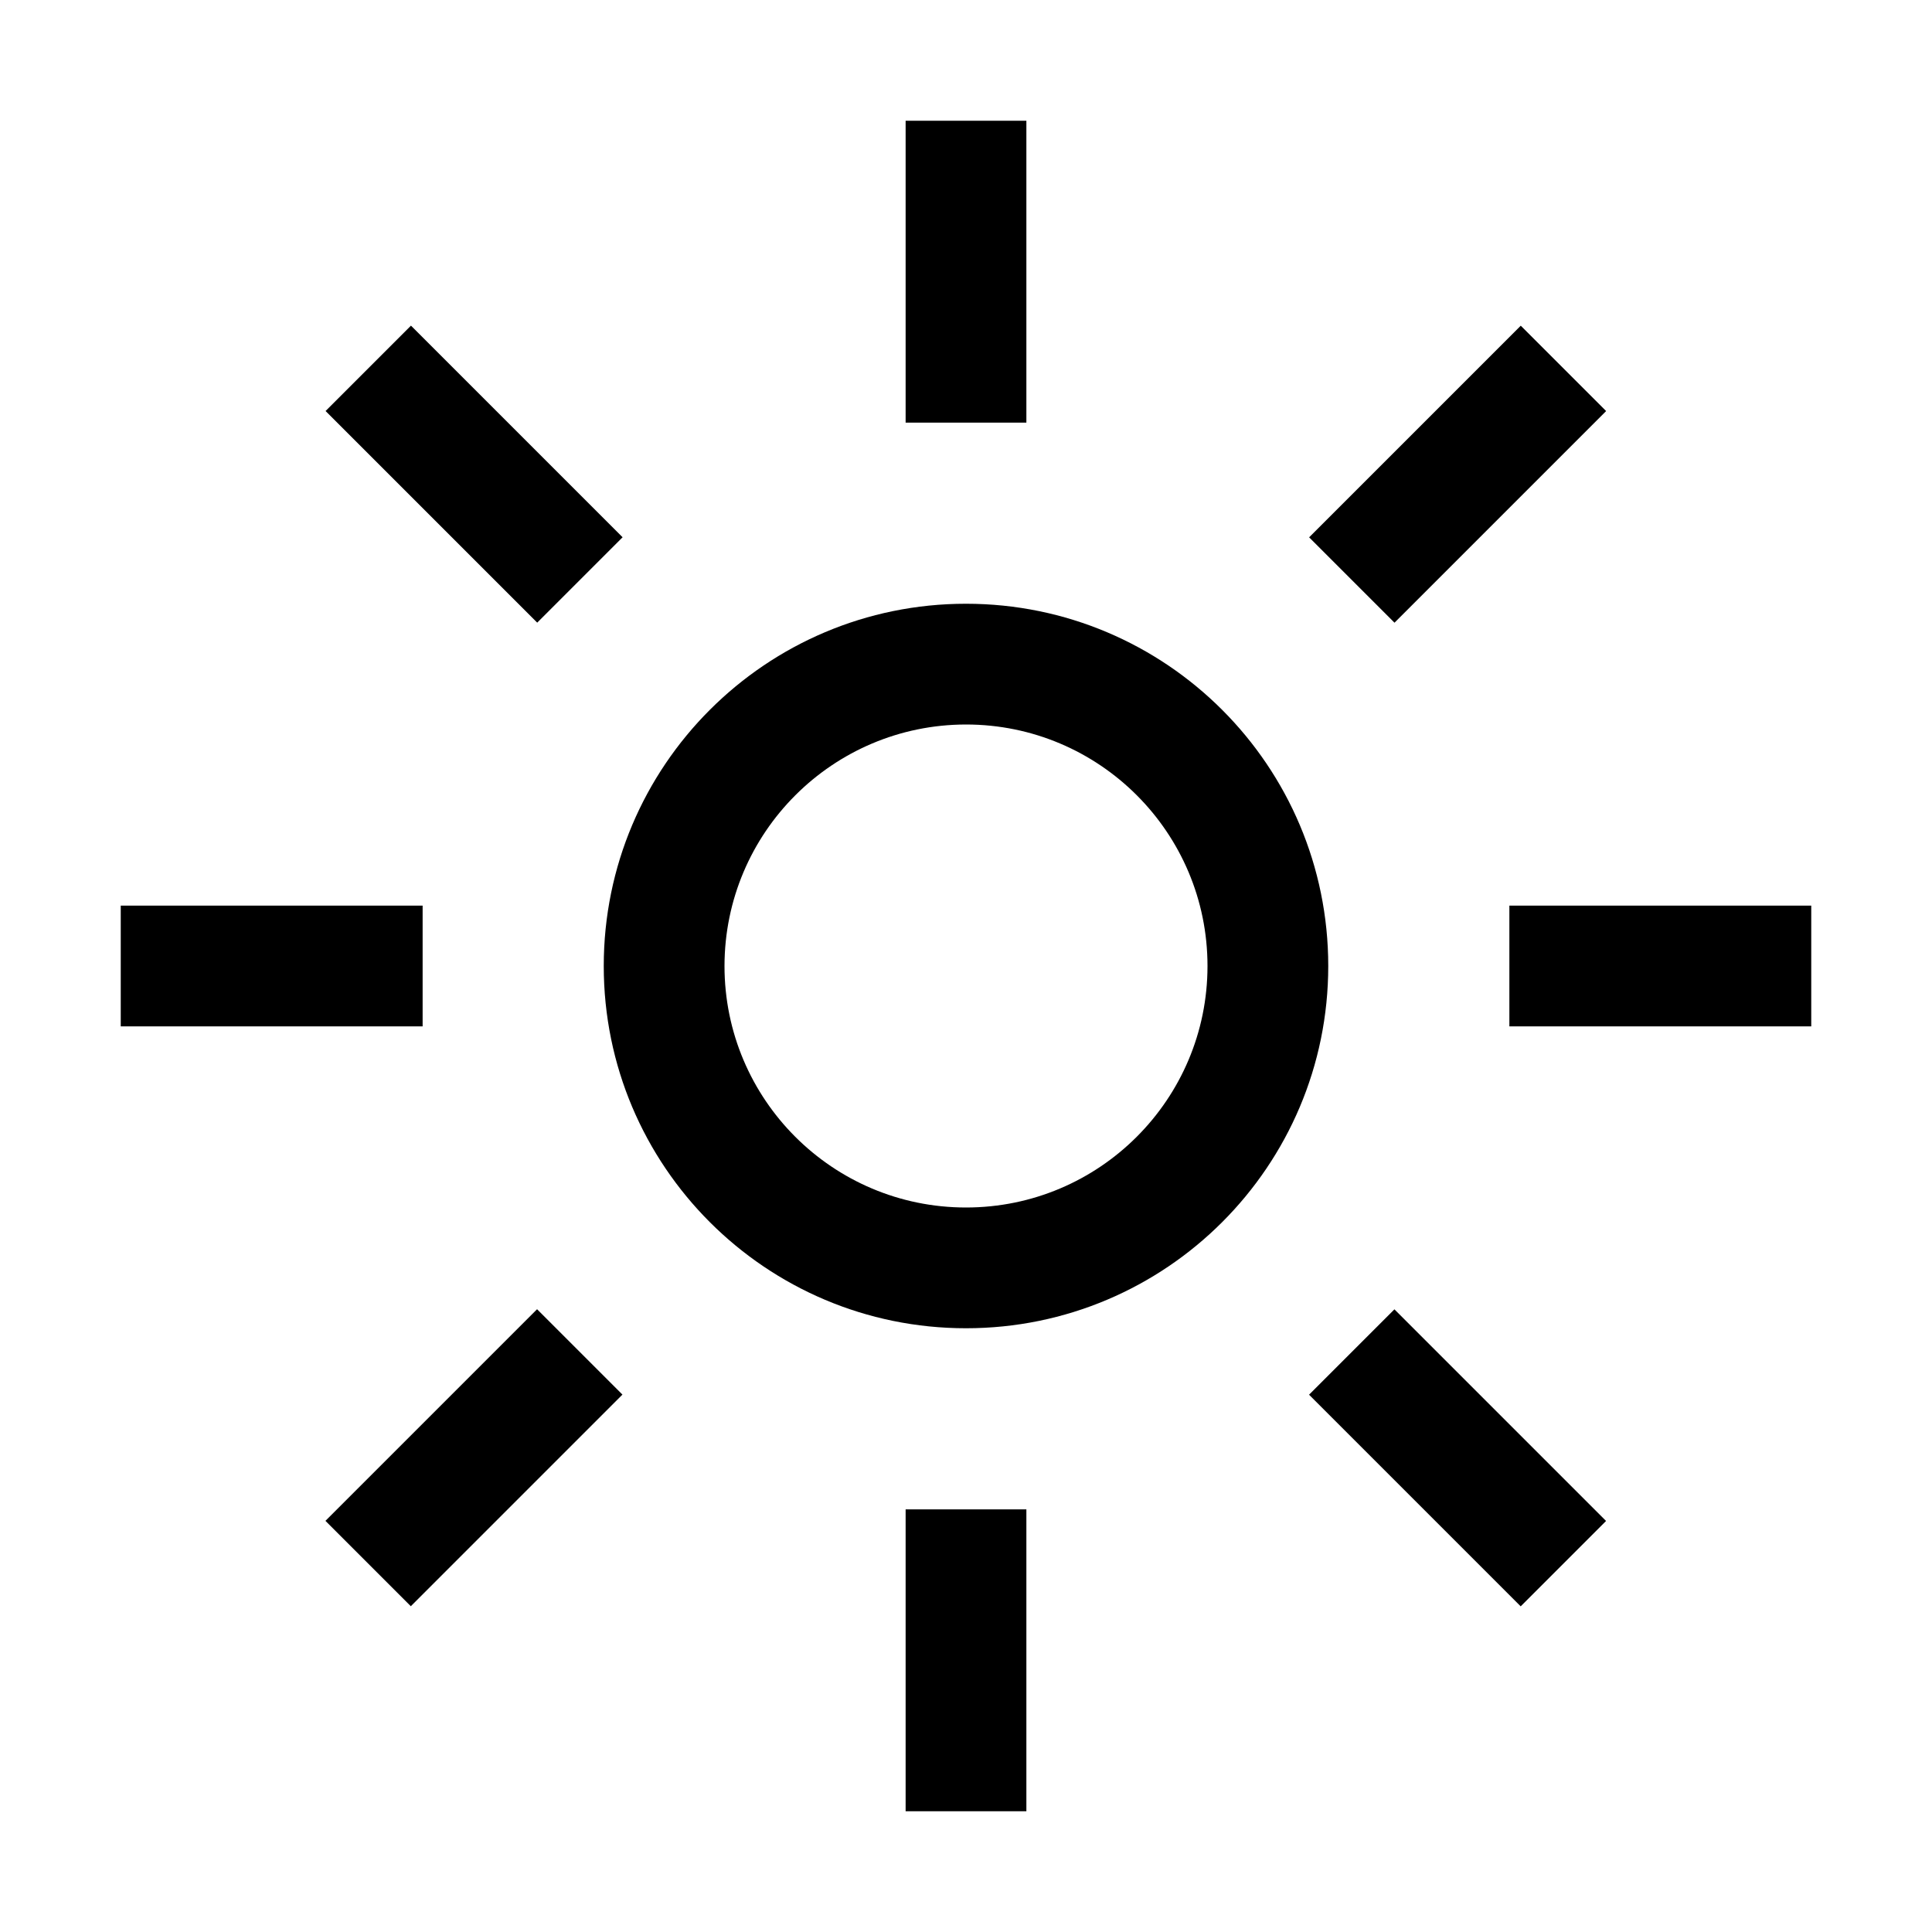 <svg xmlns="http://www.w3.org/2000/svg" xmlns:xlink="http://www.w3.org/1999/xlink" fill="none" version="1.1" width="32" height="32" viewBox="0 0 32 32"><defs><clipPath id="master_svg0_134_16916"><rect x="0" y="0" width="32" height="32" rx="0"/></clipPath></defs><g clip-path="url(#master_svg0_134_16916)"><g><rect x="15" y="2" width="2" height="5" rx="0" fill="#000000" fill-opacity="1"/></g><g transform="matrix(0.707,-0.707,0.707,0.707,0.059,17.941)"><rect x="21.687" y="8.899" width="4.958" height="2" rx="0" fill="#000000" fill-opacity="1"/></g><g><rect x="25" y="15" width="5" height="2" rx="0" fill="#000000" fill-opacity="1"/></g><g transform="matrix(0.707,-0.707,0.707,0.707,-9.983,22.101)"><rect x="21.687" y="23.101" width="2" height="4.958" rx="0" fill="#000000" fill-opacity="1"/></g><g><rect x="15" y="25" width="2" height="5" rx="0" fill="#000000" fill-opacity="1"/></g><g transform="matrix(0.707,-0.707,0.707,0.707,-16.234,11.193)"><rect x="5.394" y="25.192" width="4.958" height="2" rx="0" fill="#000000" fill-opacity="1"/></g><g><rect x="2" y="15" width="5" height="2" rx="0" fill="#000000" fill-opacity="1"/></g><g transform="matrix(0.707,-0.707,0.707,0.707,-3.234,5.808)"><rect x="5.394" y="6.808" width="2" height="4.958" rx="0" fill="#000000" fill-opacity="1"/></g><g><path d="M16,12C18.209,12,20,13.791,20,16C20,18.209,18.209,20,16,20C13.791,20,12,18.209,12,16C12.002,13.792,13.792,12.002,16,12ZM16,10C12.686,10,10,12.686,10,16C10,19.314,12.686,22,16,22C19.314,22,22,19.314,22,16C22,12.686,19.314,10,16,10Z" fill="#000000" fill-opacity="1"/></g><g></g></g></svg>